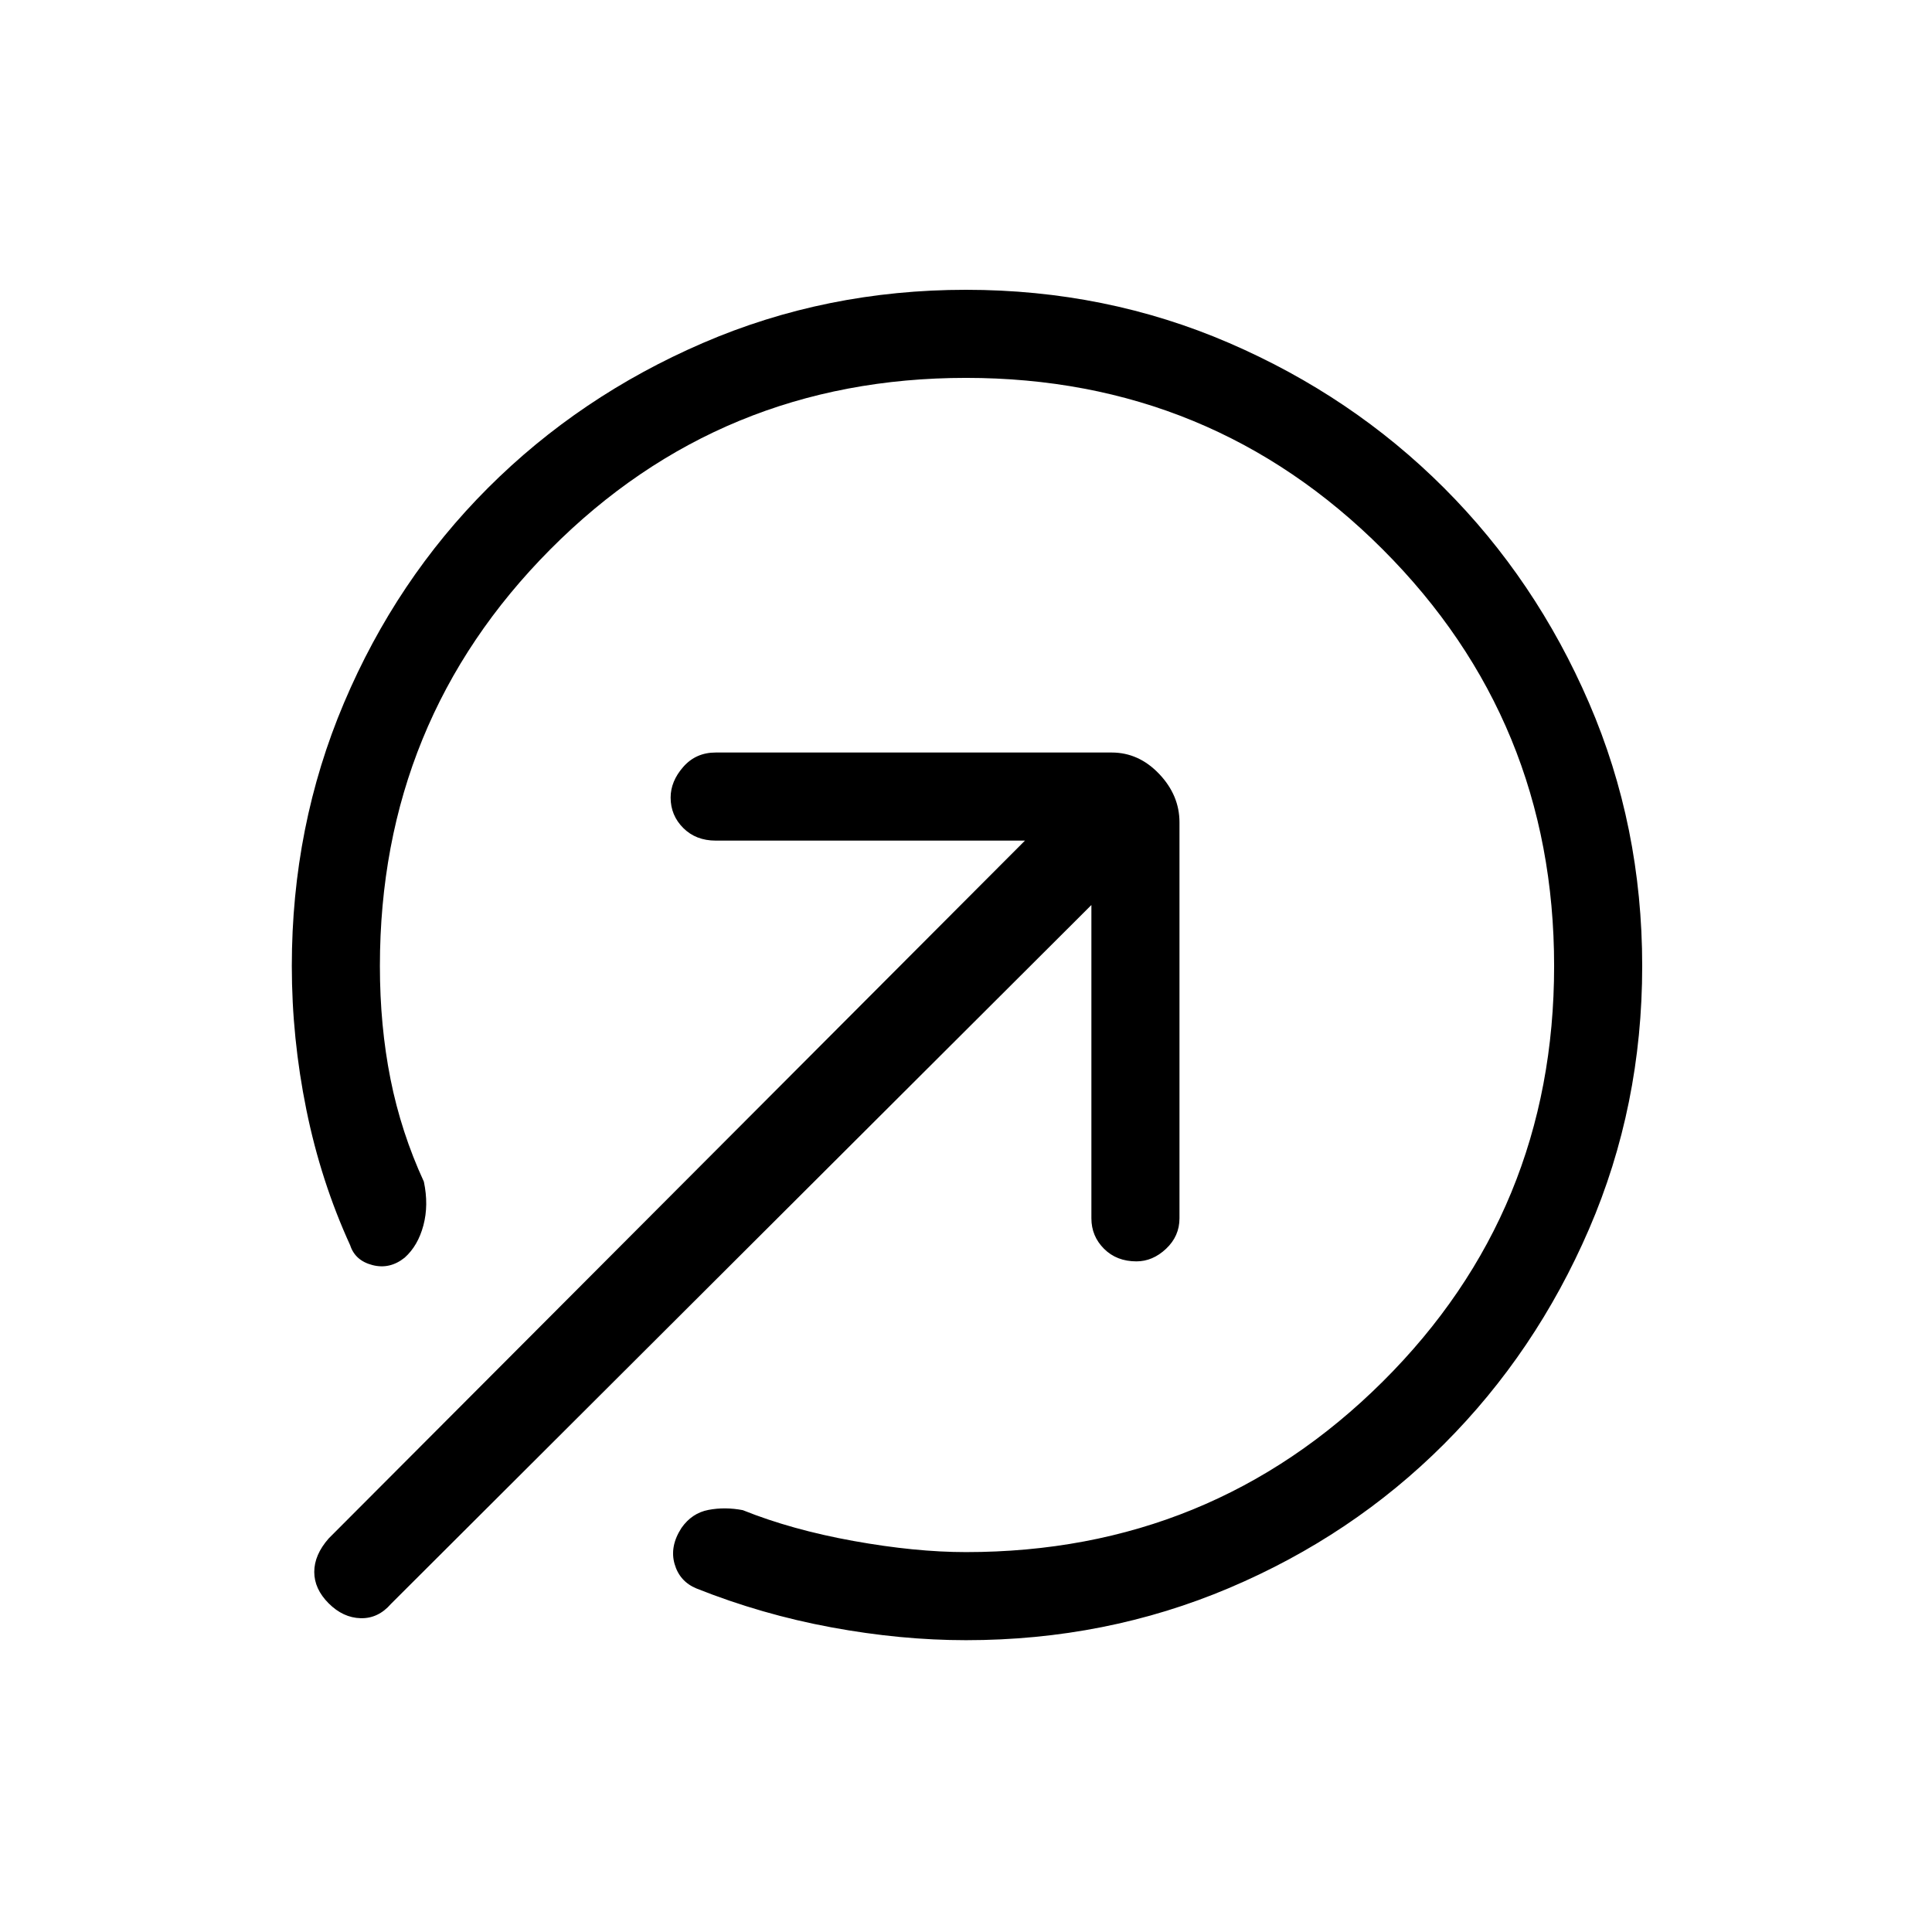 <svg xmlns="http://www.w3.org/2000/svg" height="48" viewBox="0 -960 960 960" width="48"><path d="M480-816q69.539 0 130.731 26.423 61.192 26.423 106.808 72.038 45.615 45.616 72.038 106.808Q816-549.539 816-480q0 69.539-26.423 130.731-26.423 61.192-72.038 106.808-45.616 45.615-106.808 71.538Q549.539-145 480-145q-32.385 0-66.923-6.384-34.539-6.385-67-19.308-8.385-3.462-10.885-12.192-2.5-8.731 3.423-17.885 5.154-7.385 13.385-8.962t17.077.116q24.308 9.769 55 15.307 30.692 5.539 55.923 5.539 121.846 0 207.039-84.692Q772.231-358.154 772.231-480q0-121.846-85.192-207.039Q601.846-772.231 480-772.231q-121.846 0-206.539 85.192Q188.769-601.846 188.769-480q0 29.769 5.269 56.192 5.27 26.423 16.577 50.962 2.462 11.615-.23 21.731-2.693 10.115-9.308 16.038-7.385 5.923-16 3.692-8.616-2.23-11.077-9.846-14.539-31.769-21.769-67.346Q145-444.154 145-480q0-69.539 25.923-130.731 25.923-61.192 71.538-106.808 45.616-45.615 106.808-72.038Q410.461-816 480-816Zm62.308 305.693-348 347.23q-6.385 7.385-15.116 7.154-8.731-.231-15.885-7.384-7.153-7.154-7.153-15.616t7.153-16.615l346-346.77H355.615q-9.846 0-16.115-6.269-6.269-6.269-6.269-15.115 0-8.077 6.269-15.231t16.115-7.154h196.77q13.461 0 23.577 10.615 10.115 10.616 10.115 24.077v196.77q0 8.846-6.654 15.115t-14.731 6.269q-9.846 0-16.115-6.269-6.269-6.269-6.269-15.115v-155.692Z"/></svg>